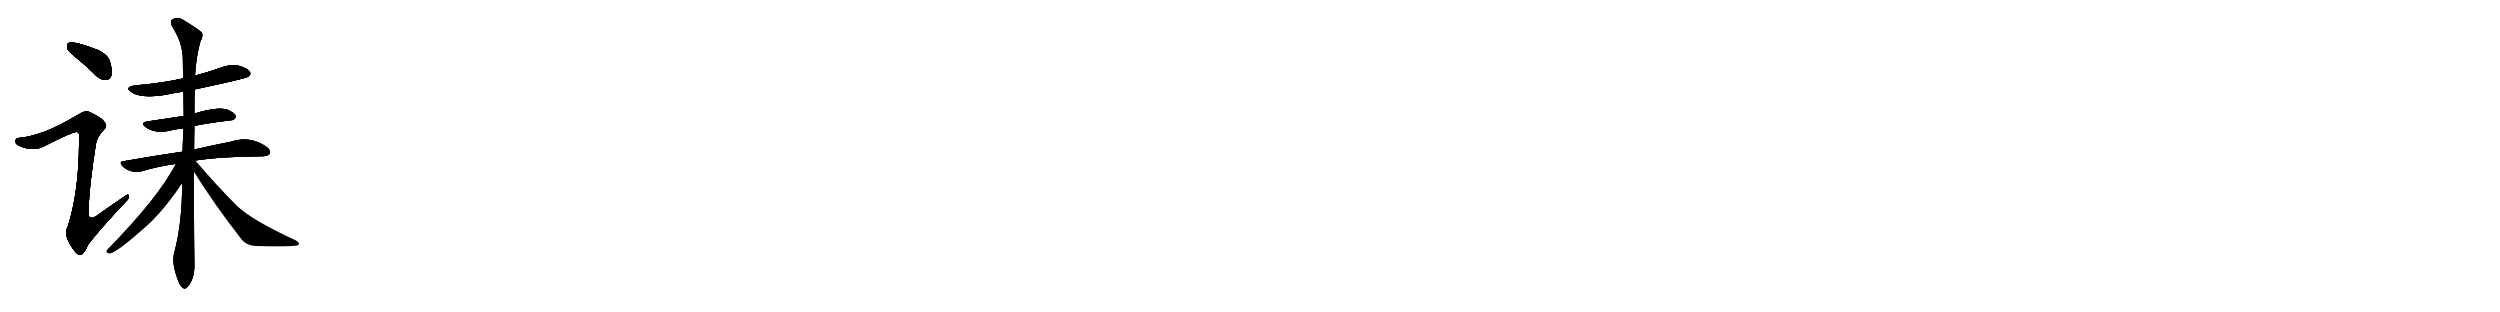 <svg version="1.1" viewBox="0 0 8192 1024" xmlns="http://www.w3.org/2000/svg">
  
  <g transform="scale(1, -1) translate(0, -900)" class="origin">
    <style type="text/css">
        .origin {display:none;}
        .hide {display:none;}
        .stroke {fill: #000000;}
        
.step1 {transform: translateX(1024px);}
.step2 {transform: translateX(2048px);}
.step3 {transform: translateX(3072px);}
.step4 {transform: translateX(4096px);}
.step5 {transform: translateX(5120px);}
.step6 {transform: translateX(6144px);}
.step7 {transform: translateX(7168px);}
.step8 {transform: translateX(8192px);}
.step9 {transform: translateX(9216px);}
.step10 {transform: translateX(10240px);}
.step11 {transform: translateX(11264px);}
.step12 {transform: translateX(12288px);}
.step13 {transform: translateX(13312px);}
.step14 {transform: translateX(14336px);}
.step15 {transform: translateX(15360px);}
.step16 {transform: translateX(16384px);}
.step17 {transform: translateX(17408px);}
.step18 {transform: translateX(18432px);}
.step19 {transform: translateX(19456px);}
.step20 {transform: translateX(20480px);}
.step21 {transform: translateX(21504px);}
.step22 {transform: translateX(22528px);}
.step23 {transform: translateX(23552px);}
.step24 {transform: translateX(24576px);}
.step25 {transform: translateX(25600px);}
.step26 {transform: translateX(26624px);}
.step27 {transform: translateX(27648px);}
.step28 {transform: translateX(28672px);}
.step29 {transform: translateX(29696px);}
    </style>

    <path d="M 253 708 Q 284 683 317 650 Q 332 637 348 638 Q 360 639 365 653 Q 369 668 360 699 Q 353 721 319 737 Q 241 767 224 759 Q 218 755 220 741 Q 224 731 253 708 Z" fill="lightgray"/>
    <path d="M 147 469 Q 96 451 69 449 Q 53 448 51 441 Q 47 432 59 424 Q 104 402 141 419 Q 246 473 254 467 Q 264 461 259 435 Q 259 273 222 157 Q 204 127 248 73 Q 260 60 269 67 Q 278 74 289 99 Q 329 151 412 239 Q 425 251 422 258 Q 421 267 409 257 Q 369 230 328 201 Q 282 164 291 219 Q 291 280 314 427 Q 318 452 341 476 Q 353 486 343 499 Q 333 515 293 533 Q 280 539 263 528 Q 190 485 147 469 Z" fill="lightgray"/>
    <path d="M 638 607 Q 807 643 814 649 Q 823 656 819 664 Q 812 676 784 684 Q 756 690 726 679 Q 683 664 639 652 L 600 643 Q 527 627 442 620 Q 406 614 431 598 Q 461 577 540 589 Q 568 595 601 600 L 638 607 Z" fill="lightgray"/>
    <path d="M 637 487 Q 655 493 756 506 Q 766 505 773 516 Q 774 526 754 536 Q 727 555 637 528 L 602 520 Q 581 517 483 502 Q 458 498 478 483 Q 505 464 546 470 Q 570 476 601 480 L 637 487 Z" fill="lightgray"/>
    <path d="M 640 374 Q 724 387 862 388 Q 880 389 884 397 Q 888 407 873 419 Q 819 456 758 436 Q 707 426 636 410 L 598 403 Q 508 390 406 372 Q 388 371 402 355 Q 415 343 431 339 Q 450 335 465 339 Q 517 355 576 363 L 640 374 Z" fill="lightgray"/>
    <path d="M 636 410 Q 636 447 637 487 L 637 528 Q 637 567 638 607 L 639 652 Q 643 716 657 765 Q 666 780 662 792 Q 656 801 603 833 Q 581 849 562 834 Q 558 830 563 815 Q 597 763 599 711 Q 599 678 600 643 L 601 600 Q 601 561 602 520 L 601 480 Q 600 443 598 403 L 597 301 Q 597 168 571 72 Q 561 38 585 -23 Q 592 -39 599 -43 Q 605 -49 612 -42 Q 619 -38 629 -17 Q 638 5 637 36 Q 636 76 635 338 L 636 410 Z" fill="lightgray"/>
    <path d="M 576 363 Q 519 252 352 82 Q 345 72 357 70 Q 376 66 490 169 Q 544 221 597 301 C 648 377 590 390 576 363 Z" fill="lightgray"/>
    <path d="M 635 338 Q 702 230 792 115 Q 808 96 837 94 Q 937 91 969 95 Q 979 96 980 101 Q 981 105 968 113 Q 824 179 775 227 Q 711 291 640 374 C 620 397 609 380 635 338 Z" fill="lightgray"/></g>
<g transform="scale(1, -1) translate(0, -900)">
    <style type="text/css">
        .origin {display:none;}
        .hide {display:none;}
        .stroke {fill: #000000;}
        
.step1 {transform: translateX(1024px);}
.step2 {transform: translateX(2048px);}
.step3 {transform: translateX(3072px);}
.step4 {transform: translateX(4096px);}
.step5 {transform: translateX(5120px);}
.step6 {transform: translateX(6144px);}
.step7 {transform: translateX(7168px);}
.step8 {transform: translateX(8192px);}
.step9 {transform: translateX(9216px);}
.step10 {transform: translateX(10240px);}
.step11 {transform: translateX(11264px);}
.step12 {transform: translateX(12288px);}
.step13 {transform: translateX(13312px);}
.step14 {transform: translateX(14336px);}
.step15 {transform: translateX(15360px);}
.step16 {transform: translateX(16384px);}
.step17 {transform: translateX(17408px);}
.step18 {transform: translateX(18432px);}
.step19 {transform: translateX(19456px);}
.step20 {transform: translateX(20480px);}
.step21 {transform: translateX(21504px);}
.step22 {transform: translateX(22528px);}
.step23 {transform: translateX(23552px);}
.step24 {transform: translateX(24576px);}
.step25 {transform: translateX(25600px);}
.step26 {transform: translateX(26624px);}
.step27 {transform: translateX(27648px);}
.step28 {transform: translateX(28672px);}
.step29 {transform: translateX(29696px);}
    </style>

    <path d="M 253 708 Q 284 683 317 650 Q 332 637 348 638 Q 360 639 365 653 Q 369 668 360 699 Q 353 721 319 737 Q 241 767 224 759 Q 218 755 220 741 Q 224 731 253 708 Z" fill="lightgray" class="stroke step0"/>
    <path d="M 147 469 Q 96 451 69 449 Q 53 448 51 441 Q 47 432 59 424 Q 104 402 141 419 Q 246 473 254 467 Q 264 461 259 435 Q 259 273 222 157 Q 204 127 248 73 Q 260 60 269 67 Q 278 74 289 99 Q 329 151 412 239 Q 425 251 422 258 Q 421 267 409 257 Q 369 230 328 201 Q 282 164 291 219 Q 291 280 314 427 Q 318 452 341 476 Q 353 486 343 499 Q 333 515 293 533 Q 280 539 263 528 Q 190 485 147 469 Z" fill="lightgray" class="hide"/>
    <path d="M 638 607 Q 807 643 814 649 Q 823 656 819 664 Q 812 676 784 684 Q 756 690 726 679 Q 683 664 639 652 L 600 643 Q 527 627 442 620 Q 406 614 431 598 Q 461 577 540 589 Q 568 595 601 600 L 638 607 Z" fill="lightgray" class="hide"/>
    <path d="M 637 487 Q 655 493 756 506 Q 766 505 773 516 Q 774 526 754 536 Q 727 555 637 528 L 602 520 Q 581 517 483 502 Q 458 498 478 483 Q 505 464 546 470 Q 570 476 601 480 L 637 487 Z" fill="lightgray" class="hide"/>
    <path d="M 640 374 Q 724 387 862 388 Q 880 389 884 397 Q 888 407 873 419 Q 819 456 758 436 Q 707 426 636 410 L 598 403 Q 508 390 406 372 Q 388 371 402 355 Q 415 343 431 339 Q 450 335 465 339 Q 517 355 576 363 L 640 374 Z" fill="lightgray" class="hide"/>
    <path d="M 636 410 Q 636 447 637 487 L 637 528 Q 637 567 638 607 L 639 652 Q 643 716 657 765 Q 666 780 662 792 Q 656 801 603 833 Q 581 849 562 834 Q 558 830 563 815 Q 597 763 599 711 Q 599 678 600 643 L 601 600 Q 601 561 602 520 L 601 480 Q 600 443 598 403 L 597 301 Q 597 168 571 72 Q 561 38 585 -23 Q 592 -39 599 -43 Q 605 -49 612 -42 Q 619 -38 629 -17 Q 638 5 637 36 Q 636 76 635 338 L 636 410 Z" fill="lightgray" class="hide"/>
    <path d="M 576 363 Q 519 252 352 82 Q 345 72 357 70 Q 376 66 490 169 Q 544 221 597 301 C 648 377 590 390 576 363 Z" fill="lightgray" class="hide"/>
    <path d="M 635 338 Q 702 230 792 115 Q 808 96 837 94 Q 937 91 969 95 Q 979 96 980 101 Q 981 105 968 113 Q 824 179 775 227 Q 711 291 640 374 C 620 397 609 380 635 338 Z" fill="lightgray" class="hide"/></g><g transform="scale(1, -1) translate(0, -900)">
    <style type="text/css">
        .origin {display:none;}
        .hide {display:none;}
        .stroke {fill: #000000;}
        
.step1 {transform: translateX(1024px);}
.step2 {transform: translateX(2048px);}
.step3 {transform: translateX(3072px);}
.step4 {transform: translateX(4096px);}
.step5 {transform: translateX(5120px);}
.step6 {transform: translateX(6144px);}
.step7 {transform: translateX(7168px);}
.step8 {transform: translateX(8192px);}
.step9 {transform: translateX(9216px);}
.step10 {transform: translateX(10240px);}
.step11 {transform: translateX(11264px);}
.step12 {transform: translateX(12288px);}
.step13 {transform: translateX(13312px);}
.step14 {transform: translateX(14336px);}
.step15 {transform: translateX(15360px);}
.step16 {transform: translateX(16384px);}
.step17 {transform: translateX(17408px);}
.step18 {transform: translateX(18432px);}
.step19 {transform: translateX(19456px);}
.step20 {transform: translateX(20480px);}
.step21 {transform: translateX(21504px);}
.step22 {transform: translateX(22528px);}
.step23 {transform: translateX(23552px);}
.step24 {transform: translateX(24576px);}
.step25 {transform: translateX(25600px);}
.step26 {transform: translateX(26624px);}
.step27 {transform: translateX(27648px);}
.step28 {transform: translateX(28672px);}
.step29 {transform: translateX(29696px);}
    </style>

    <path d="M 253 708 Q 284 683 317 650 Q 332 637 348 638 Q 360 639 365 653 Q 369 668 360 699 Q 353 721 319 737 Q 241 767 224 759 Q 218 755 220 741 Q 224 731 253 708 Z" fill="lightgray" class="stroke step1"/>
    <path d="M 147 469 Q 96 451 69 449 Q 53 448 51 441 Q 47 432 59 424 Q 104 402 141 419 Q 246 473 254 467 Q 264 461 259 435 Q 259 273 222 157 Q 204 127 248 73 Q 260 60 269 67 Q 278 74 289 99 Q 329 151 412 239 Q 425 251 422 258 Q 421 267 409 257 Q 369 230 328 201 Q 282 164 291 219 Q 291 280 314 427 Q 318 452 341 476 Q 353 486 343 499 Q 333 515 293 533 Q 280 539 263 528 Q 190 485 147 469 Z" fill="lightgray" class="stroke step1"/>
    <path d="M 638 607 Q 807 643 814 649 Q 823 656 819 664 Q 812 676 784 684 Q 756 690 726 679 Q 683 664 639 652 L 600 643 Q 527 627 442 620 Q 406 614 431 598 Q 461 577 540 589 Q 568 595 601 600 L 638 607 Z" fill="lightgray" class="hide"/>
    <path d="M 637 487 Q 655 493 756 506 Q 766 505 773 516 Q 774 526 754 536 Q 727 555 637 528 L 602 520 Q 581 517 483 502 Q 458 498 478 483 Q 505 464 546 470 Q 570 476 601 480 L 637 487 Z" fill="lightgray" class="hide"/>
    <path d="M 640 374 Q 724 387 862 388 Q 880 389 884 397 Q 888 407 873 419 Q 819 456 758 436 Q 707 426 636 410 L 598 403 Q 508 390 406 372 Q 388 371 402 355 Q 415 343 431 339 Q 450 335 465 339 Q 517 355 576 363 L 640 374 Z" fill="lightgray" class="hide"/>
    <path d="M 636 410 Q 636 447 637 487 L 637 528 Q 637 567 638 607 L 639 652 Q 643 716 657 765 Q 666 780 662 792 Q 656 801 603 833 Q 581 849 562 834 Q 558 830 563 815 Q 597 763 599 711 Q 599 678 600 643 L 601 600 Q 601 561 602 520 L 601 480 Q 600 443 598 403 L 597 301 Q 597 168 571 72 Q 561 38 585 -23 Q 592 -39 599 -43 Q 605 -49 612 -42 Q 619 -38 629 -17 Q 638 5 637 36 Q 636 76 635 338 L 636 410 Z" fill="lightgray" class="hide"/>
    <path d="M 576 363 Q 519 252 352 82 Q 345 72 357 70 Q 376 66 490 169 Q 544 221 597 301 C 648 377 590 390 576 363 Z" fill="lightgray" class="hide"/>
    <path d="M 635 338 Q 702 230 792 115 Q 808 96 837 94 Q 937 91 969 95 Q 979 96 980 101 Q 981 105 968 113 Q 824 179 775 227 Q 711 291 640 374 C 620 397 609 380 635 338 Z" fill="lightgray" class="hide"/></g><g transform="scale(1, -1) translate(0, -900)">
    <style type="text/css">
        .origin {display:none;}
        .hide {display:none;}
        .stroke {fill: #000000;}
        
.step1 {transform: translateX(1024px);}
.step2 {transform: translateX(2048px);}
.step3 {transform: translateX(3072px);}
.step4 {transform: translateX(4096px);}
.step5 {transform: translateX(5120px);}
.step6 {transform: translateX(6144px);}
.step7 {transform: translateX(7168px);}
.step8 {transform: translateX(8192px);}
.step9 {transform: translateX(9216px);}
.step10 {transform: translateX(10240px);}
.step11 {transform: translateX(11264px);}
.step12 {transform: translateX(12288px);}
.step13 {transform: translateX(13312px);}
.step14 {transform: translateX(14336px);}
.step15 {transform: translateX(15360px);}
.step16 {transform: translateX(16384px);}
.step17 {transform: translateX(17408px);}
.step18 {transform: translateX(18432px);}
.step19 {transform: translateX(19456px);}
.step20 {transform: translateX(20480px);}
.step21 {transform: translateX(21504px);}
.step22 {transform: translateX(22528px);}
.step23 {transform: translateX(23552px);}
.step24 {transform: translateX(24576px);}
.step25 {transform: translateX(25600px);}
.step26 {transform: translateX(26624px);}
.step27 {transform: translateX(27648px);}
.step28 {transform: translateX(28672px);}
.step29 {transform: translateX(29696px);}
    </style>

    <path d="M 253 708 Q 284 683 317 650 Q 332 637 348 638 Q 360 639 365 653 Q 369 668 360 699 Q 353 721 319 737 Q 241 767 224 759 Q 218 755 220 741 Q 224 731 253 708 Z" fill="lightgray" class="stroke step2"/>
    <path d="M 147 469 Q 96 451 69 449 Q 53 448 51 441 Q 47 432 59 424 Q 104 402 141 419 Q 246 473 254 467 Q 264 461 259 435 Q 259 273 222 157 Q 204 127 248 73 Q 260 60 269 67 Q 278 74 289 99 Q 329 151 412 239 Q 425 251 422 258 Q 421 267 409 257 Q 369 230 328 201 Q 282 164 291 219 Q 291 280 314 427 Q 318 452 341 476 Q 353 486 343 499 Q 333 515 293 533 Q 280 539 263 528 Q 190 485 147 469 Z" fill="lightgray" class="stroke step2"/>
    <path d="M 638 607 Q 807 643 814 649 Q 823 656 819 664 Q 812 676 784 684 Q 756 690 726 679 Q 683 664 639 652 L 600 643 Q 527 627 442 620 Q 406 614 431 598 Q 461 577 540 589 Q 568 595 601 600 L 638 607 Z" fill="lightgray" class="stroke step2"/>
    <path d="M 637 487 Q 655 493 756 506 Q 766 505 773 516 Q 774 526 754 536 Q 727 555 637 528 L 602 520 Q 581 517 483 502 Q 458 498 478 483 Q 505 464 546 470 Q 570 476 601 480 L 637 487 Z" fill="lightgray" class="hide"/>
    <path d="M 640 374 Q 724 387 862 388 Q 880 389 884 397 Q 888 407 873 419 Q 819 456 758 436 Q 707 426 636 410 L 598 403 Q 508 390 406 372 Q 388 371 402 355 Q 415 343 431 339 Q 450 335 465 339 Q 517 355 576 363 L 640 374 Z" fill="lightgray" class="hide"/>
    <path d="M 636 410 Q 636 447 637 487 L 637 528 Q 637 567 638 607 L 639 652 Q 643 716 657 765 Q 666 780 662 792 Q 656 801 603 833 Q 581 849 562 834 Q 558 830 563 815 Q 597 763 599 711 Q 599 678 600 643 L 601 600 Q 601 561 602 520 L 601 480 Q 600 443 598 403 L 597 301 Q 597 168 571 72 Q 561 38 585 -23 Q 592 -39 599 -43 Q 605 -49 612 -42 Q 619 -38 629 -17 Q 638 5 637 36 Q 636 76 635 338 L 636 410 Z" fill="lightgray" class="hide"/>
    <path d="M 576 363 Q 519 252 352 82 Q 345 72 357 70 Q 376 66 490 169 Q 544 221 597 301 C 648 377 590 390 576 363 Z" fill="lightgray" class="hide"/>
    <path d="M 635 338 Q 702 230 792 115 Q 808 96 837 94 Q 937 91 969 95 Q 979 96 980 101 Q 981 105 968 113 Q 824 179 775 227 Q 711 291 640 374 C 620 397 609 380 635 338 Z" fill="lightgray" class="hide"/></g><g transform="scale(1, -1) translate(0, -900)">
    <style type="text/css">
        .origin {display:none;}
        .hide {display:none;}
        .stroke {fill: #000000;}
        
.step1 {transform: translateX(1024px);}
.step2 {transform: translateX(2048px);}
.step3 {transform: translateX(3072px);}
.step4 {transform: translateX(4096px);}
.step5 {transform: translateX(5120px);}
.step6 {transform: translateX(6144px);}
.step7 {transform: translateX(7168px);}
.step8 {transform: translateX(8192px);}
.step9 {transform: translateX(9216px);}
.step10 {transform: translateX(10240px);}
.step11 {transform: translateX(11264px);}
.step12 {transform: translateX(12288px);}
.step13 {transform: translateX(13312px);}
.step14 {transform: translateX(14336px);}
.step15 {transform: translateX(15360px);}
.step16 {transform: translateX(16384px);}
.step17 {transform: translateX(17408px);}
.step18 {transform: translateX(18432px);}
.step19 {transform: translateX(19456px);}
.step20 {transform: translateX(20480px);}
.step21 {transform: translateX(21504px);}
.step22 {transform: translateX(22528px);}
.step23 {transform: translateX(23552px);}
.step24 {transform: translateX(24576px);}
.step25 {transform: translateX(25600px);}
.step26 {transform: translateX(26624px);}
.step27 {transform: translateX(27648px);}
.step28 {transform: translateX(28672px);}
.step29 {transform: translateX(29696px);}
    </style>

    <path d="M 253 708 Q 284 683 317 650 Q 332 637 348 638 Q 360 639 365 653 Q 369 668 360 699 Q 353 721 319 737 Q 241 767 224 759 Q 218 755 220 741 Q 224 731 253 708 Z" fill="lightgray" class="stroke step3"/>
    <path d="M 147 469 Q 96 451 69 449 Q 53 448 51 441 Q 47 432 59 424 Q 104 402 141 419 Q 246 473 254 467 Q 264 461 259 435 Q 259 273 222 157 Q 204 127 248 73 Q 260 60 269 67 Q 278 74 289 99 Q 329 151 412 239 Q 425 251 422 258 Q 421 267 409 257 Q 369 230 328 201 Q 282 164 291 219 Q 291 280 314 427 Q 318 452 341 476 Q 353 486 343 499 Q 333 515 293 533 Q 280 539 263 528 Q 190 485 147 469 Z" fill="lightgray" class="stroke step3"/>
    <path d="M 638 607 Q 807 643 814 649 Q 823 656 819 664 Q 812 676 784 684 Q 756 690 726 679 Q 683 664 639 652 L 600 643 Q 527 627 442 620 Q 406 614 431 598 Q 461 577 540 589 Q 568 595 601 600 L 638 607 Z" fill="lightgray" class="stroke step3"/>
    <path d="M 637 487 Q 655 493 756 506 Q 766 505 773 516 Q 774 526 754 536 Q 727 555 637 528 L 602 520 Q 581 517 483 502 Q 458 498 478 483 Q 505 464 546 470 Q 570 476 601 480 L 637 487 Z" fill="lightgray" class="stroke step3"/>
    <path d="M 640 374 Q 724 387 862 388 Q 880 389 884 397 Q 888 407 873 419 Q 819 456 758 436 Q 707 426 636 410 L 598 403 Q 508 390 406 372 Q 388 371 402 355 Q 415 343 431 339 Q 450 335 465 339 Q 517 355 576 363 L 640 374 Z" fill="lightgray" class="hide"/>
    <path d="M 636 410 Q 636 447 637 487 L 637 528 Q 637 567 638 607 L 639 652 Q 643 716 657 765 Q 666 780 662 792 Q 656 801 603 833 Q 581 849 562 834 Q 558 830 563 815 Q 597 763 599 711 Q 599 678 600 643 L 601 600 Q 601 561 602 520 L 601 480 Q 600 443 598 403 L 597 301 Q 597 168 571 72 Q 561 38 585 -23 Q 592 -39 599 -43 Q 605 -49 612 -42 Q 619 -38 629 -17 Q 638 5 637 36 Q 636 76 635 338 L 636 410 Z" fill="lightgray" class="hide"/>
    <path d="M 576 363 Q 519 252 352 82 Q 345 72 357 70 Q 376 66 490 169 Q 544 221 597 301 C 648 377 590 390 576 363 Z" fill="lightgray" class="hide"/>
    <path d="M 635 338 Q 702 230 792 115 Q 808 96 837 94 Q 937 91 969 95 Q 979 96 980 101 Q 981 105 968 113 Q 824 179 775 227 Q 711 291 640 374 C 620 397 609 380 635 338 Z" fill="lightgray" class="hide"/></g><g transform="scale(1, -1) translate(0, -900)">
    <style type="text/css">
        .origin {display:none;}
        .hide {display:none;}
        .stroke {fill: #000000;}
        
.step1 {transform: translateX(1024px);}
.step2 {transform: translateX(2048px);}
.step3 {transform: translateX(3072px);}
.step4 {transform: translateX(4096px);}
.step5 {transform: translateX(5120px);}
.step6 {transform: translateX(6144px);}
.step7 {transform: translateX(7168px);}
.step8 {transform: translateX(8192px);}
.step9 {transform: translateX(9216px);}
.step10 {transform: translateX(10240px);}
.step11 {transform: translateX(11264px);}
.step12 {transform: translateX(12288px);}
.step13 {transform: translateX(13312px);}
.step14 {transform: translateX(14336px);}
.step15 {transform: translateX(15360px);}
.step16 {transform: translateX(16384px);}
.step17 {transform: translateX(17408px);}
.step18 {transform: translateX(18432px);}
.step19 {transform: translateX(19456px);}
.step20 {transform: translateX(20480px);}
.step21 {transform: translateX(21504px);}
.step22 {transform: translateX(22528px);}
.step23 {transform: translateX(23552px);}
.step24 {transform: translateX(24576px);}
.step25 {transform: translateX(25600px);}
.step26 {transform: translateX(26624px);}
.step27 {transform: translateX(27648px);}
.step28 {transform: translateX(28672px);}
.step29 {transform: translateX(29696px);}
    </style>

    <path d="M 253 708 Q 284 683 317 650 Q 332 637 348 638 Q 360 639 365 653 Q 369 668 360 699 Q 353 721 319 737 Q 241 767 224 759 Q 218 755 220 741 Q 224 731 253 708 Z" fill="lightgray" class="stroke step4"/>
    <path d="M 147 469 Q 96 451 69 449 Q 53 448 51 441 Q 47 432 59 424 Q 104 402 141 419 Q 246 473 254 467 Q 264 461 259 435 Q 259 273 222 157 Q 204 127 248 73 Q 260 60 269 67 Q 278 74 289 99 Q 329 151 412 239 Q 425 251 422 258 Q 421 267 409 257 Q 369 230 328 201 Q 282 164 291 219 Q 291 280 314 427 Q 318 452 341 476 Q 353 486 343 499 Q 333 515 293 533 Q 280 539 263 528 Q 190 485 147 469 Z" fill="lightgray" class="stroke step4"/>
    <path d="M 638 607 Q 807 643 814 649 Q 823 656 819 664 Q 812 676 784 684 Q 756 690 726 679 Q 683 664 639 652 L 600 643 Q 527 627 442 620 Q 406 614 431 598 Q 461 577 540 589 Q 568 595 601 600 L 638 607 Z" fill="lightgray" class="stroke step4"/>
    <path d="M 637 487 Q 655 493 756 506 Q 766 505 773 516 Q 774 526 754 536 Q 727 555 637 528 L 602 520 Q 581 517 483 502 Q 458 498 478 483 Q 505 464 546 470 Q 570 476 601 480 L 637 487 Z" fill="lightgray" class="stroke step4"/>
    <path d="M 640 374 Q 724 387 862 388 Q 880 389 884 397 Q 888 407 873 419 Q 819 456 758 436 Q 707 426 636 410 L 598 403 Q 508 390 406 372 Q 388 371 402 355 Q 415 343 431 339 Q 450 335 465 339 Q 517 355 576 363 L 640 374 Z" fill="lightgray" class="stroke step4"/>
    <path d="M 636 410 Q 636 447 637 487 L 637 528 Q 637 567 638 607 L 639 652 Q 643 716 657 765 Q 666 780 662 792 Q 656 801 603 833 Q 581 849 562 834 Q 558 830 563 815 Q 597 763 599 711 Q 599 678 600 643 L 601 600 Q 601 561 602 520 L 601 480 Q 600 443 598 403 L 597 301 Q 597 168 571 72 Q 561 38 585 -23 Q 592 -39 599 -43 Q 605 -49 612 -42 Q 619 -38 629 -17 Q 638 5 637 36 Q 636 76 635 338 L 636 410 Z" fill="lightgray" class="hide"/>
    <path d="M 576 363 Q 519 252 352 82 Q 345 72 357 70 Q 376 66 490 169 Q 544 221 597 301 C 648 377 590 390 576 363 Z" fill="lightgray" class="hide"/>
    <path d="M 635 338 Q 702 230 792 115 Q 808 96 837 94 Q 937 91 969 95 Q 979 96 980 101 Q 981 105 968 113 Q 824 179 775 227 Q 711 291 640 374 C 620 397 609 380 635 338 Z" fill="lightgray" class="hide"/></g><g transform="scale(1, -1) translate(0, -900)">
    <style type="text/css">
        .origin {display:none;}
        .hide {display:none;}
        .stroke {fill: #000000;}
        
.step1 {transform: translateX(1024px);}
.step2 {transform: translateX(2048px);}
.step3 {transform: translateX(3072px);}
.step4 {transform: translateX(4096px);}
.step5 {transform: translateX(5120px);}
.step6 {transform: translateX(6144px);}
.step7 {transform: translateX(7168px);}
.step8 {transform: translateX(8192px);}
.step9 {transform: translateX(9216px);}
.step10 {transform: translateX(10240px);}
.step11 {transform: translateX(11264px);}
.step12 {transform: translateX(12288px);}
.step13 {transform: translateX(13312px);}
.step14 {transform: translateX(14336px);}
.step15 {transform: translateX(15360px);}
.step16 {transform: translateX(16384px);}
.step17 {transform: translateX(17408px);}
.step18 {transform: translateX(18432px);}
.step19 {transform: translateX(19456px);}
.step20 {transform: translateX(20480px);}
.step21 {transform: translateX(21504px);}
.step22 {transform: translateX(22528px);}
.step23 {transform: translateX(23552px);}
.step24 {transform: translateX(24576px);}
.step25 {transform: translateX(25600px);}
.step26 {transform: translateX(26624px);}
.step27 {transform: translateX(27648px);}
.step28 {transform: translateX(28672px);}
.step29 {transform: translateX(29696px);}
    </style>

    <path d="M 253 708 Q 284 683 317 650 Q 332 637 348 638 Q 360 639 365 653 Q 369 668 360 699 Q 353 721 319 737 Q 241 767 224 759 Q 218 755 220 741 Q 224 731 253 708 Z" fill="lightgray" class="stroke step5"/>
    <path d="M 147 469 Q 96 451 69 449 Q 53 448 51 441 Q 47 432 59 424 Q 104 402 141 419 Q 246 473 254 467 Q 264 461 259 435 Q 259 273 222 157 Q 204 127 248 73 Q 260 60 269 67 Q 278 74 289 99 Q 329 151 412 239 Q 425 251 422 258 Q 421 267 409 257 Q 369 230 328 201 Q 282 164 291 219 Q 291 280 314 427 Q 318 452 341 476 Q 353 486 343 499 Q 333 515 293 533 Q 280 539 263 528 Q 190 485 147 469 Z" fill="lightgray" class="stroke step5"/>
    <path d="M 638 607 Q 807 643 814 649 Q 823 656 819 664 Q 812 676 784 684 Q 756 690 726 679 Q 683 664 639 652 L 600 643 Q 527 627 442 620 Q 406 614 431 598 Q 461 577 540 589 Q 568 595 601 600 L 638 607 Z" fill="lightgray" class="stroke step5"/>
    <path d="M 637 487 Q 655 493 756 506 Q 766 505 773 516 Q 774 526 754 536 Q 727 555 637 528 L 602 520 Q 581 517 483 502 Q 458 498 478 483 Q 505 464 546 470 Q 570 476 601 480 L 637 487 Z" fill="lightgray" class="stroke step5"/>
    <path d="M 640 374 Q 724 387 862 388 Q 880 389 884 397 Q 888 407 873 419 Q 819 456 758 436 Q 707 426 636 410 L 598 403 Q 508 390 406 372 Q 388 371 402 355 Q 415 343 431 339 Q 450 335 465 339 Q 517 355 576 363 L 640 374 Z" fill="lightgray" class="stroke step5"/>
    <path d="M 636 410 Q 636 447 637 487 L 637 528 Q 637 567 638 607 L 639 652 Q 643 716 657 765 Q 666 780 662 792 Q 656 801 603 833 Q 581 849 562 834 Q 558 830 563 815 Q 597 763 599 711 Q 599 678 600 643 L 601 600 Q 601 561 602 520 L 601 480 Q 600 443 598 403 L 597 301 Q 597 168 571 72 Q 561 38 585 -23 Q 592 -39 599 -43 Q 605 -49 612 -42 Q 619 -38 629 -17 Q 638 5 637 36 Q 636 76 635 338 L 636 410 Z" fill="lightgray" class="stroke step5"/>
    <path d="M 576 363 Q 519 252 352 82 Q 345 72 357 70 Q 376 66 490 169 Q 544 221 597 301 C 648 377 590 390 576 363 Z" fill="lightgray" class="hide"/>
    <path d="M 635 338 Q 702 230 792 115 Q 808 96 837 94 Q 937 91 969 95 Q 979 96 980 101 Q 981 105 968 113 Q 824 179 775 227 Q 711 291 640 374 C 620 397 609 380 635 338 Z" fill="lightgray" class="hide"/></g><g transform="scale(1, -1) translate(0, -900)">
    <style type="text/css">
        .origin {display:none;}
        .hide {display:none;}
        .stroke {fill: #000000;}
        
.step1 {transform: translateX(1024px);}
.step2 {transform: translateX(2048px);}
.step3 {transform: translateX(3072px);}
.step4 {transform: translateX(4096px);}
.step5 {transform: translateX(5120px);}
.step6 {transform: translateX(6144px);}
.step7 {transform: translateX(7168px);}
.step8 {transform: translateX(8192px);}
.step9 {transform: translateX(9216px);}
.step10 {transform: translateX(10240px);}
.step11 {transform: translateX(11264px);}
.step12 {transform: translateX(12288px);}
.step13 {transform: translateX(13312px);}
.step14 {transform: translateX(14336px);}
.step15 {transform: translateX(15360px);}
.step16 {transform: translateX(16384px);}
.step17 {transform: translateX(17408px);}
.step18 {transform: translateX(18432px);}
.step19 {transform: translateX(19456px);}
.step20 {transform: translateX(20480px);}
.step21 {transform: translateX(21504px);}
.step22 {transform: translateX(22528px);}
.step23 {transform: translateX(23552px);}
.step24 {transform: translateX(24576px);}
.step25 {transform: translateX(25600px);}
.step26 {transform: translateX(26624px);}
.step27 {transform: translateX(27648px);}
.step28 {transform: translateX(28672px);}
.step29 {transform: translateX(29696px);}
    </style>

    <path d="M 253 708 Q 284 683 317 650 Q 332 637 348 638 Q 360 639 365 653 Q 369 668 360 699 Q 353 721 319 737 Q 241 767 224 759 Q 218 755 220 741 Q 224 731 253 708 Z" fill="lightgray" class="stroke step6"/>
    <path d="M 147 469 Q 96 451 69 449 Q 53 448 51 441 Q 47 432 59 424 Q 104 402 141 419 Q 246 473 254 467 Q 264 461 259 435 Q 259 273 222 157 Q 204 127 248 73 Q 260 60 269 67 Q 278 74 289 99 Q 329 151 412 239 Q 425 251 422 258 Q 421 267 409 257 Q 369 230 328 201 Q 282 164 291 219 Q 291 280 314 427 Q 318 452 341 476 Q 353 486 343 499 Q 333 515 293 533 Q 280 539 263 528 Q 190 485 147 469 Z" fill="lightgray" class="stroke step6"/>
    <path d="M 638 607 Q 807 643 814 649 Q 823 656 819 664 Q 812 676 784 684 Q 756 690 726 679 Q 683 664 639 652 L 600 643 Q 527 627 442 620 Q 406 614 431 598 Q 461 577 540 589 Q 568 595 601 600 L 638 607 Z" fill="lightgray" class="stroke step6"/>
    <path d="M 637 487 Q 655 493 756 506 Q 766 505 773 516 Q 774 526 754 536 Q 727 555 637 528 L 602 520 Q 581 517 483 502 Q 458 498 478 483 Q 505 464 546 470 Q 570 476 601 480 L 637 487 Z" fill="lightgray" class="stroke step6"/>
    <path d="M 640 374 Q 724 387 862 388 Q 880 389 884 397 Q 888 407 873 419 Q 819 456 758 436 Q 707 426 636 410 L 598 403 Q 508 390 406 372 Q 388 371 402 355 Q 415 343 431 339 Q 450 335 465 339 Q 517 355 576 363 L 640 374 Z" fill="lightgray" class="stroke step6"/>
    <path d="M 636 410 Q 636 447 637 487 L 637 528 Q 637 567 638 607 L 639 652 Q 643 716 657 765 Q 666 780 662 792 Q 656 801 603 833 Q 581 849 562 834 Q 558 830 563 815 Q 597 763 599 711 Q 599 678 600 643 L 601 600 Q 601 561 602 520 L 601 480 Q 600 443 598 403 L 597 301 Q 597 168 571 72 Q 561 38 585 -23 Q 592 -39 599 -43 Q 605 -49 612 -42 Q 619 -38 629 -17 Q 638 5 637 36 Q 636 76 635 338 L 636 410 Z" fill="lightgray" class="stroke step6"/>
    <path d="M 576 363 Q 519 252 352 82 Q 345 72 357 70 Q 376 66 490 169 Q 544 221 597 301 C 648 377 590 390 576 363 Z" fill="lightgray" class="stroke step6"/>
    <path d="M 635 338 Q 702 230 792 115 Q 808 96 837 94 Q 937 91 969 95 Q 979 96 980 101 Q 981 105 968 113 Q 824 179 775 227 Q 711 291 640 374 C 620 397 609 380 635 338 Z" fill="lightgray" class="hide"/></g><g transform="scale(1, -1) translate(0, -900)">
    <style type="text/css">
        .origin {display:none;}
        .hide {display:none;}
        .stroke {fill: #000000;}
        
.step1 {transform: translateX(1024px);}
.step2 {transform: translateX(2048px);}
.step3 {transform: translateX(3072px);}
.step4 {transform: translateX(4096px);}
.step5 {transform: translateX(5120px);}
.step6 {transform: translateX(6144px);}
.step7 {transform: translateX(7168px);}
.step8 {transform: translateX(8192px);}
.step9 {transform: translateX(9216px);}
.step10 {transform: translateX(10240px);}
.step11 {transform: translateX(11264px);}
.step12 {transform: translateX(12288px);}
.step13 {transform: translateX(13312px);}
.step14 {transform: translateX(14336px);}
.step15 {transform: translateX(15360px);}
.step16 {transform: translateX(16384px);}
.step17 {transform: translateX(17408px);}
.step18 {transform: translateX(18432px);}
.step19 {transform: translateX(19456px);}
.step20 {transform: translateX(20480px);}
.step21 {transform: translateX(21504px);}
.step22 {transform: translateX(22528px);}
.step23 {transform: translateX(23552px);}
.step24 {transform: translateX(24576px);}
.step25 {transform: translateX(25600px);}
.step26 {transform: translateX(26624px);}
.step27 {transform: translateX(27648px);}
.step28 {transform: translateX(28672px);}
.step29 {transform: translateX(29696px);}
    </style>

    <path d="M 253 708 Q 284 683 317 650 Q 332 637 348 638 Q 360 639 365 653 Q 369 668 360 699 Q 353 721 319 737 Q 241 767 224 759 Q 218 755 220 741 Q 224 731 253 708 Z" fill="lightgray" class="stroke step7"/>
    <path d="M 147 469 Q 96 451 69 449 Q 53 448 51 441 Q 47 432 59 424 Q 104 402 141 419 Q 246 473 254 467 Q 264 461 259 435 Q 259 273 222 157 Q 204 127 248 73 Q 260 60 269 67 Q 278 74 289 99 Q 329 151 412 239 Q 425 251 422 258 Q 421 267 409 257 Q 369 230 328 201 Q 282 164 291 219 Q 291 280 314 427 Q 318 452 341 476 Q 353 486 343 499 Q 333 515 293 533 Q 280 539 263 528 Q 190 485 147 469 Z" fill="lightgray" class="stroke step7"/>
    <path d="M 638 607 Q 807 643 814 649 Q 823 656 819 664 Q 812 676 784 684 Q 756 690 726 679 Q 683 664 639 652 L 600 643 Q 527 627 442 620 Q 406 614 431 598 Q 461 577 540 589 Q 568 595 601 600 L 638 607 Z" fill="lightgray" class="stroke step7"/>
    <path d="M 637 487 Q 655 493 756 506 Q 766 505 773 516 Q 774 526 754 536 Q 727 555 637 528 L 602 520 Q 581 517 483 502 Q 458 498 478 483 Q 505 464 546 470 Q 570 476 601 480 L 637 487 Z" fill="lightgray" class="stroke step7"/>
    <path d="M 640 374 Q 724 387 862 388 Q 880 389 884 397 Q 888 407 873 419 Q 819 456 758 436 Q 707 426 636 410 L 598 403 Q 508 390 406 372 Q 388 371 402 355 Q 415 343 431 339 Q 450 335 465 339 Q 517 355 576 363 L 640 374 Z" fill="lightgray" class="stroke step7"/>
    <path d="M 636 410 Q 636 447 637 487 L 637 528 Q 637 567 638 607 L 639 652 Q 643 716 657 765 Q 666 780 662 792 Q 656 801 603 833 Q 581 849 562 834 Q 558 830 563 815 Q 597 763 599 711 Q 599 678 600 643 L 601 600 Q 601 561 602 520 L 601 480 Q 600 443 598 403 L 597 301 Q 597 168 571 72 Q 561 38 585 -23 Q 592 -39 599 -43 Q 605 -49 612 -42 Q 619 -38 629 -17 Q 638 5 637 36 Q 636 76 635 338 L 636 410 Z" fill="lightgray" class="stroke step7"/>
    <path d="M 576 363 Q 519 252 352 82 Q 345 72 357 70 Q 376 66 490 169 Q 544 221 597 301 C 648 377 590 390 576 363 Z" fill="lightgray" class="stroke step7"/>
    <path d="M 635 338 Q 702 230 792 115 Q 808 96 837 94 Q 937 91 969 95 Q 979 96 980 101 Q 981 105 968 113 Q 824 179 775 227 Q 711 291 640 374 C 620 397 609 380 635 338 Z" fill="lightgray" class="stroke step7"/></g></svg>